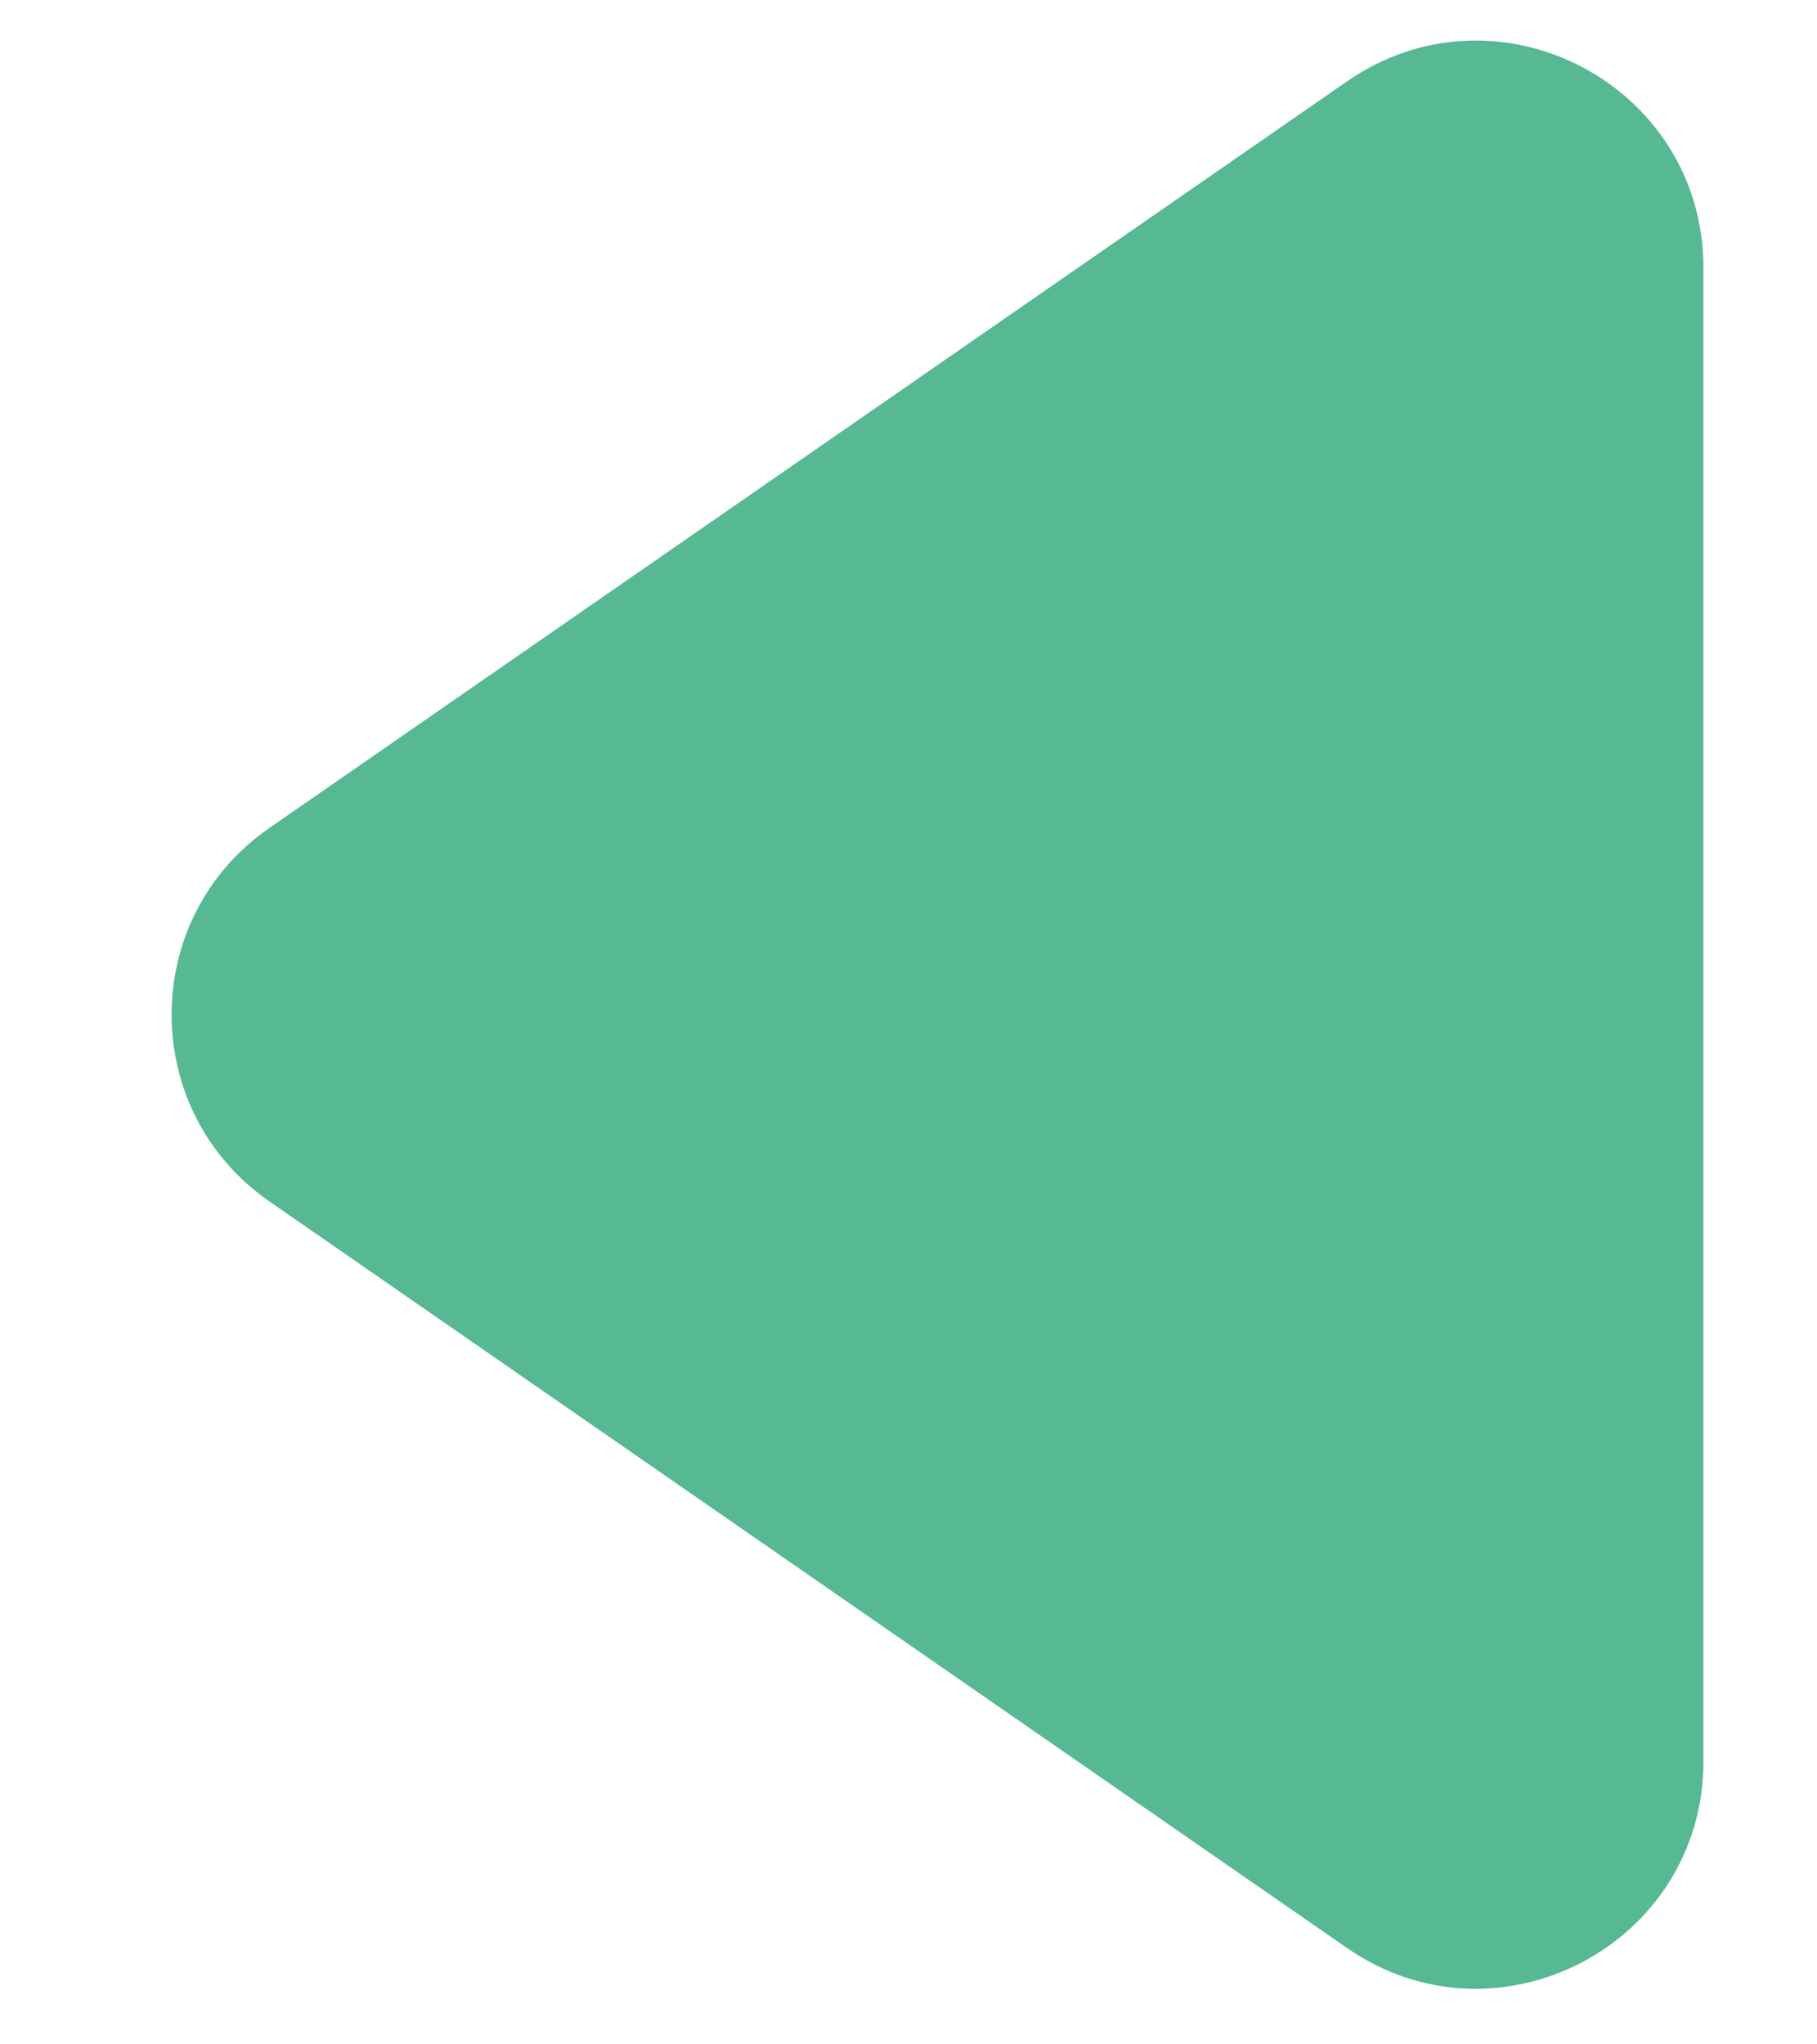 <svg width="8" height="9" viewBox="0 0 8 9" fill="none" xmlns="http://www.w3.org/2000/svg">
<path d="M1.186 3.645C0.612 4.042 0.612 4.891 1.186 5.289L5.931 8.576C6.594 9.035 7.5 8.56 7.5 7.754L7.5 1.18C7.5 0.373 6.594 -0.101 5.931 0.358L1.186 3.645Z" fill="#57B894"/>
</svg>
